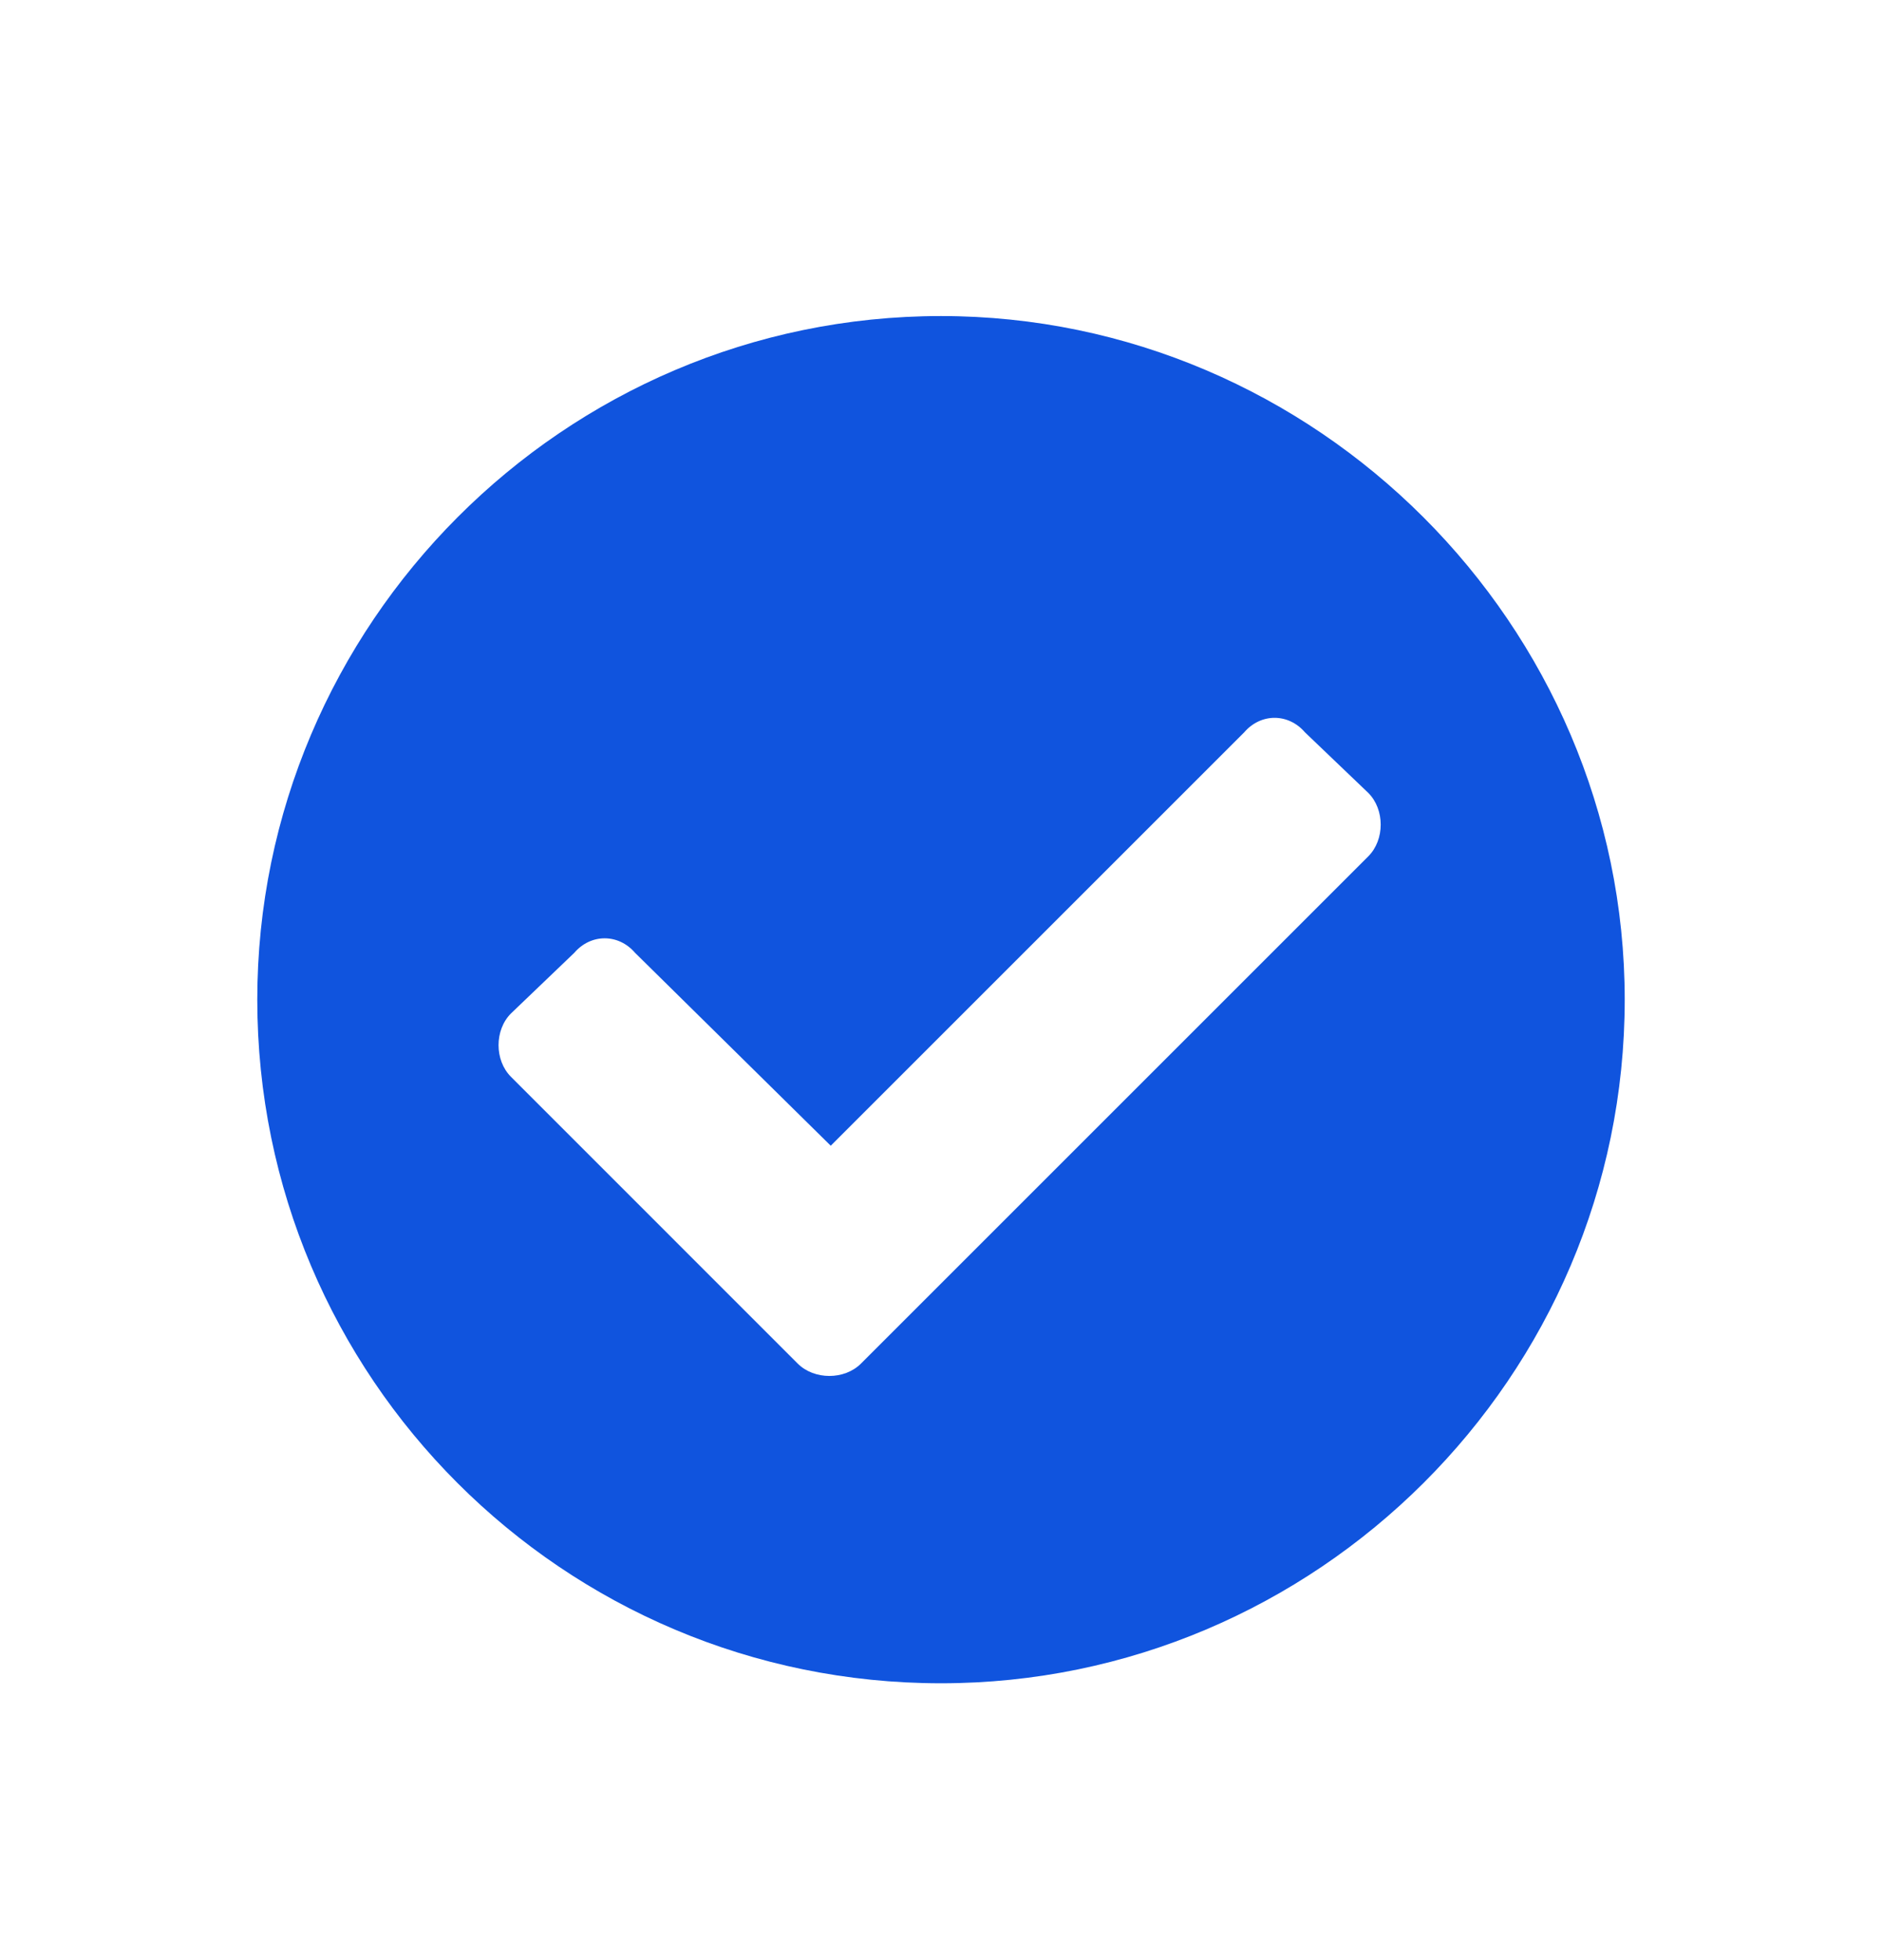 <svg width="24" height="25" viewBox="0 0 24 25" fill="none" xmlns="http://www.w3.org/2000/svg">
<path d="M20.719 12.75C20.719 17.566 16.781 21.469 12 21.469C7.184 21.469 3.281 17.566 3.281 12.75C3.281 7.969 7.184 4.031 12 4.031C16.781 4.031 20.719 7.969 20.719 12.75ZM10.98 17.391L17.449 10.922C17.66 10.711 17.66 10.324 17.449 10.113L16.641 9.34C16.43 9.094 16.078 9.094 15.867 9.34L10.594 14.613L8.098 12.152C7.887 11.906 7.535 11.906 7.324 12.152L6.516 12.926C6.305 13.137 6.305 13.523 6.516 13.734L10.172 17.391C10.383 17.602 10.77 17.602 10.98 17.391Z" fill="#1054DE"/>
</svg>
